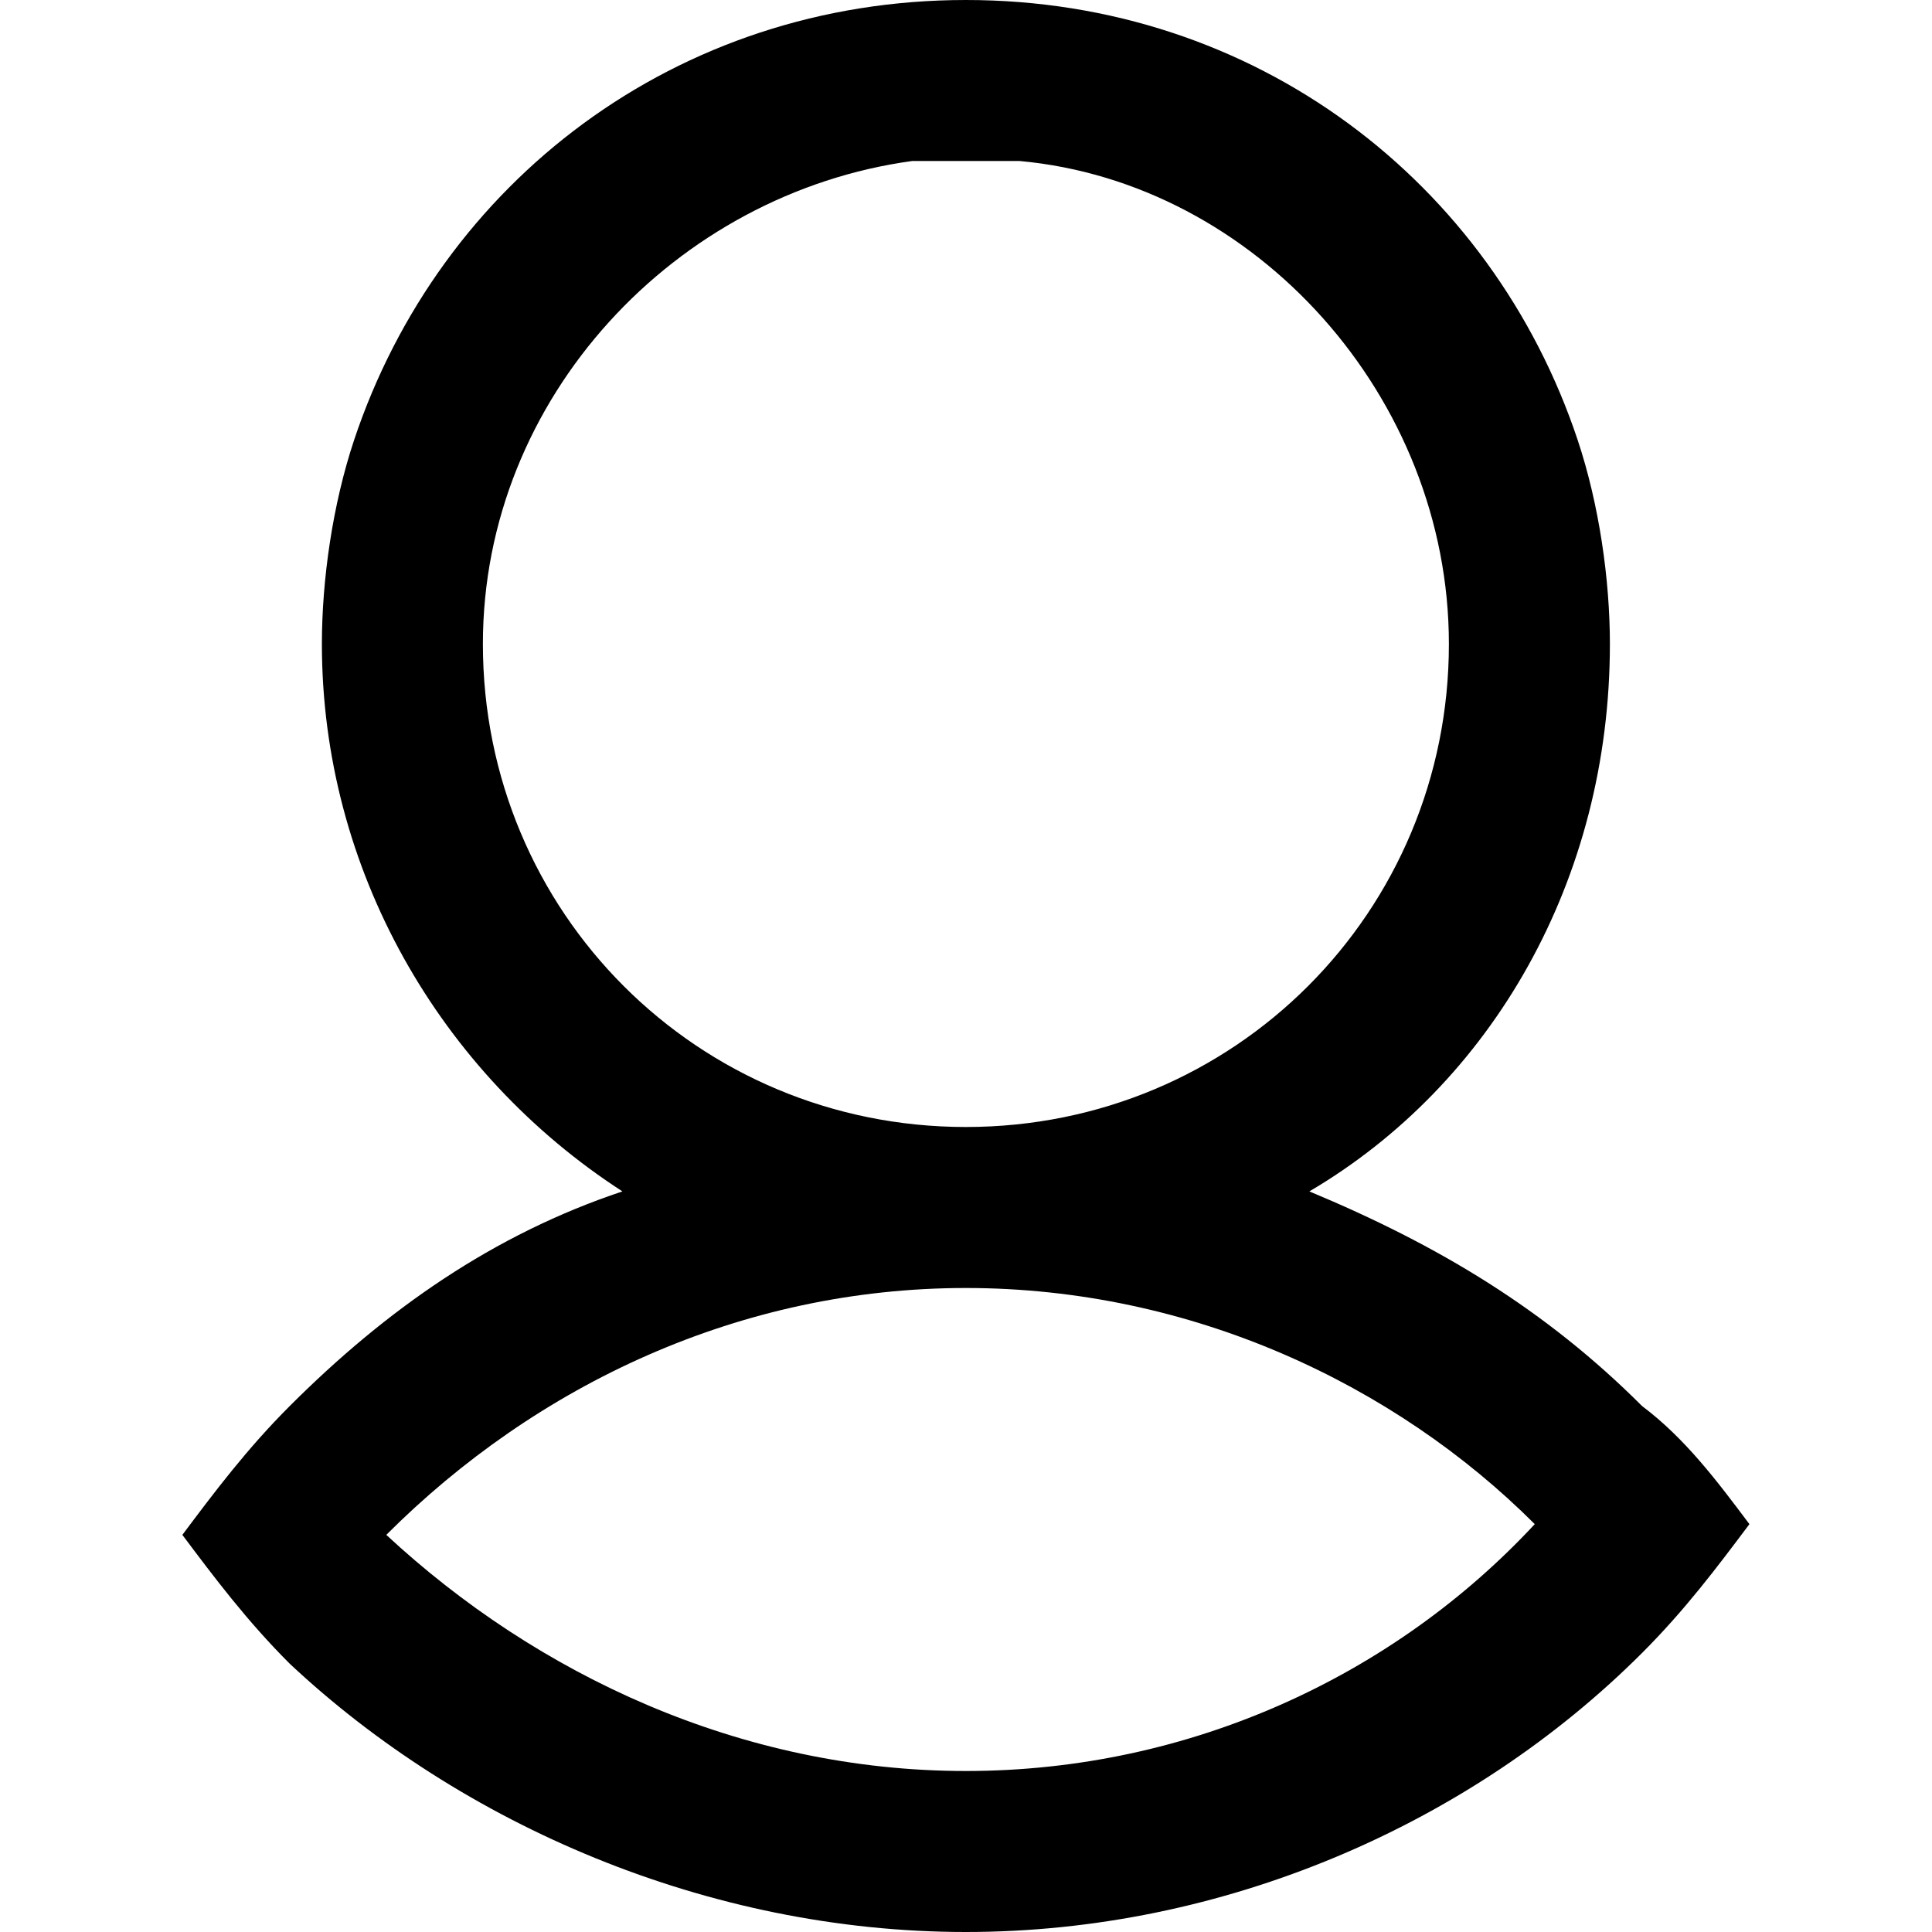 <svg width="18" height="18" viewBox="0 0 18 18" fill="none" xmlns="http://www.w3.org/2000/svg">
<g id="[Medium] User Icon">
<path id="User Icon" d="M15.299 13.1C14.399 12.2 13.399 11.6 12.199 11.1C13.899 10.1 14.999 8.2 14.999 6C14.999 5.4 14.899 4.7 14.699 4.1C13.899 1.7 11.699 0 8.999 0C6.299 0 4.099 1.7 3.299 4.1C3.099 4.7 2.999 5.4 2.999 6C2.999 8.1 4.099 10 5.799 11.1C4.599 11.5 3.599 12.2 2.699 13.1C2.299 13.5 1.999 13.9 1.699 14.3C1.999 14.7 2.299 15.1 2.699 15.5C4.299 17 6.599 18 8.999 18C11.399 18 13.699 17 15.299 15.4C15.699 15 15.999 14.6 16.299 14.2C15.999 13.8 15.699 13.4 15.299 13.1ZM4.499 6C4.499 3.7 6.299 1.8 8.499 1.5C8.699 1.5 8.799 1.5 8.999 1.5C9.199 1.5 9.299 1.5 9.499 1.5C11.699 1.7 13.499 3.7 13.499 6C13.499 8.5 11.499 10.5 8.999 10.5C6.499 10.5 4.499 8.5 4.499 6ZM8.999 16.5C6.899 16.5 4.999 15.6 3.599 14.3C4.999 12.9 6.899 12 8.999 12C11.099 12 12.999 12.9 14.299 14.2C12.999 15.6 11.099 16.5 8.999 16.5Z" fill="black"/>
</g>
</svg>
